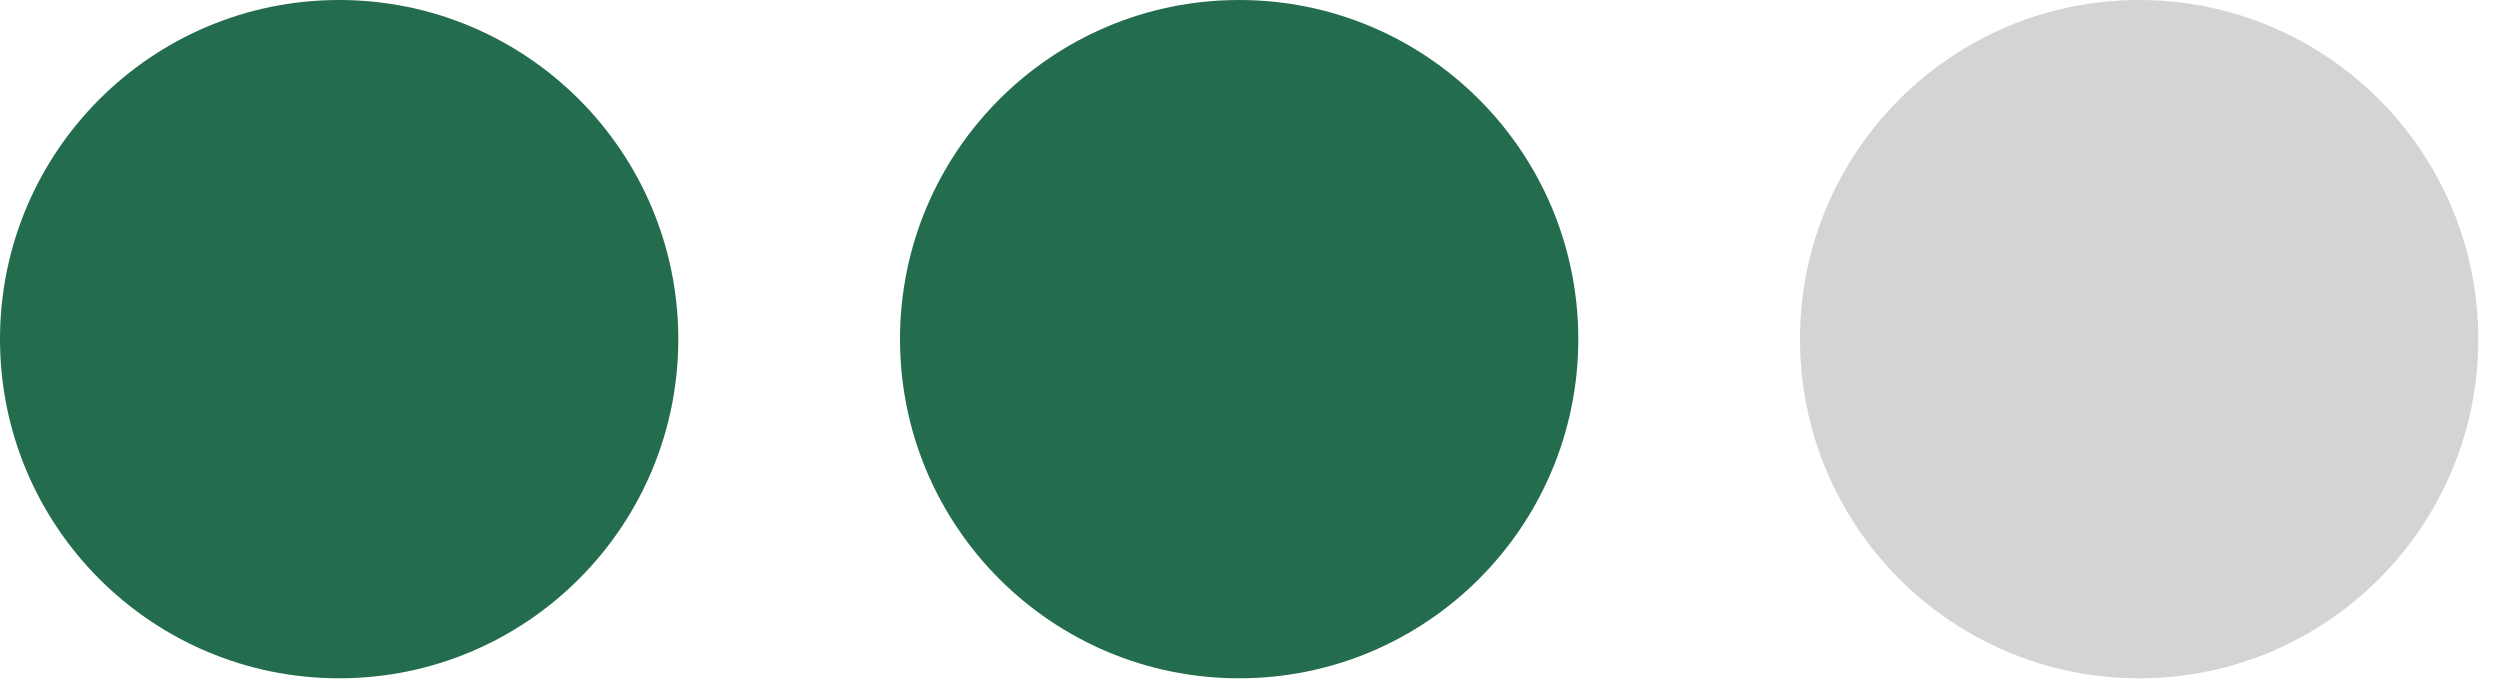 <svg width="50" height="14" viewBox="0 0 50 14" fill="none" xmlns="http://www.w3.org/2000/svg">
<g id="Group 19">
<circle id="Ellipse 6" cx="6.783" cy="6.783" r="6.783" fill="#236D4E"/>
<circle id="Ellipse 7" cx="24.783" cy="6.783" r="6.783" fill="#236D4E"/>
<circle id="Ellipse 8" cx="42.783" cy="6.783" r="6.783" fill="#D4D4D4"/>
</g>
</svg>
